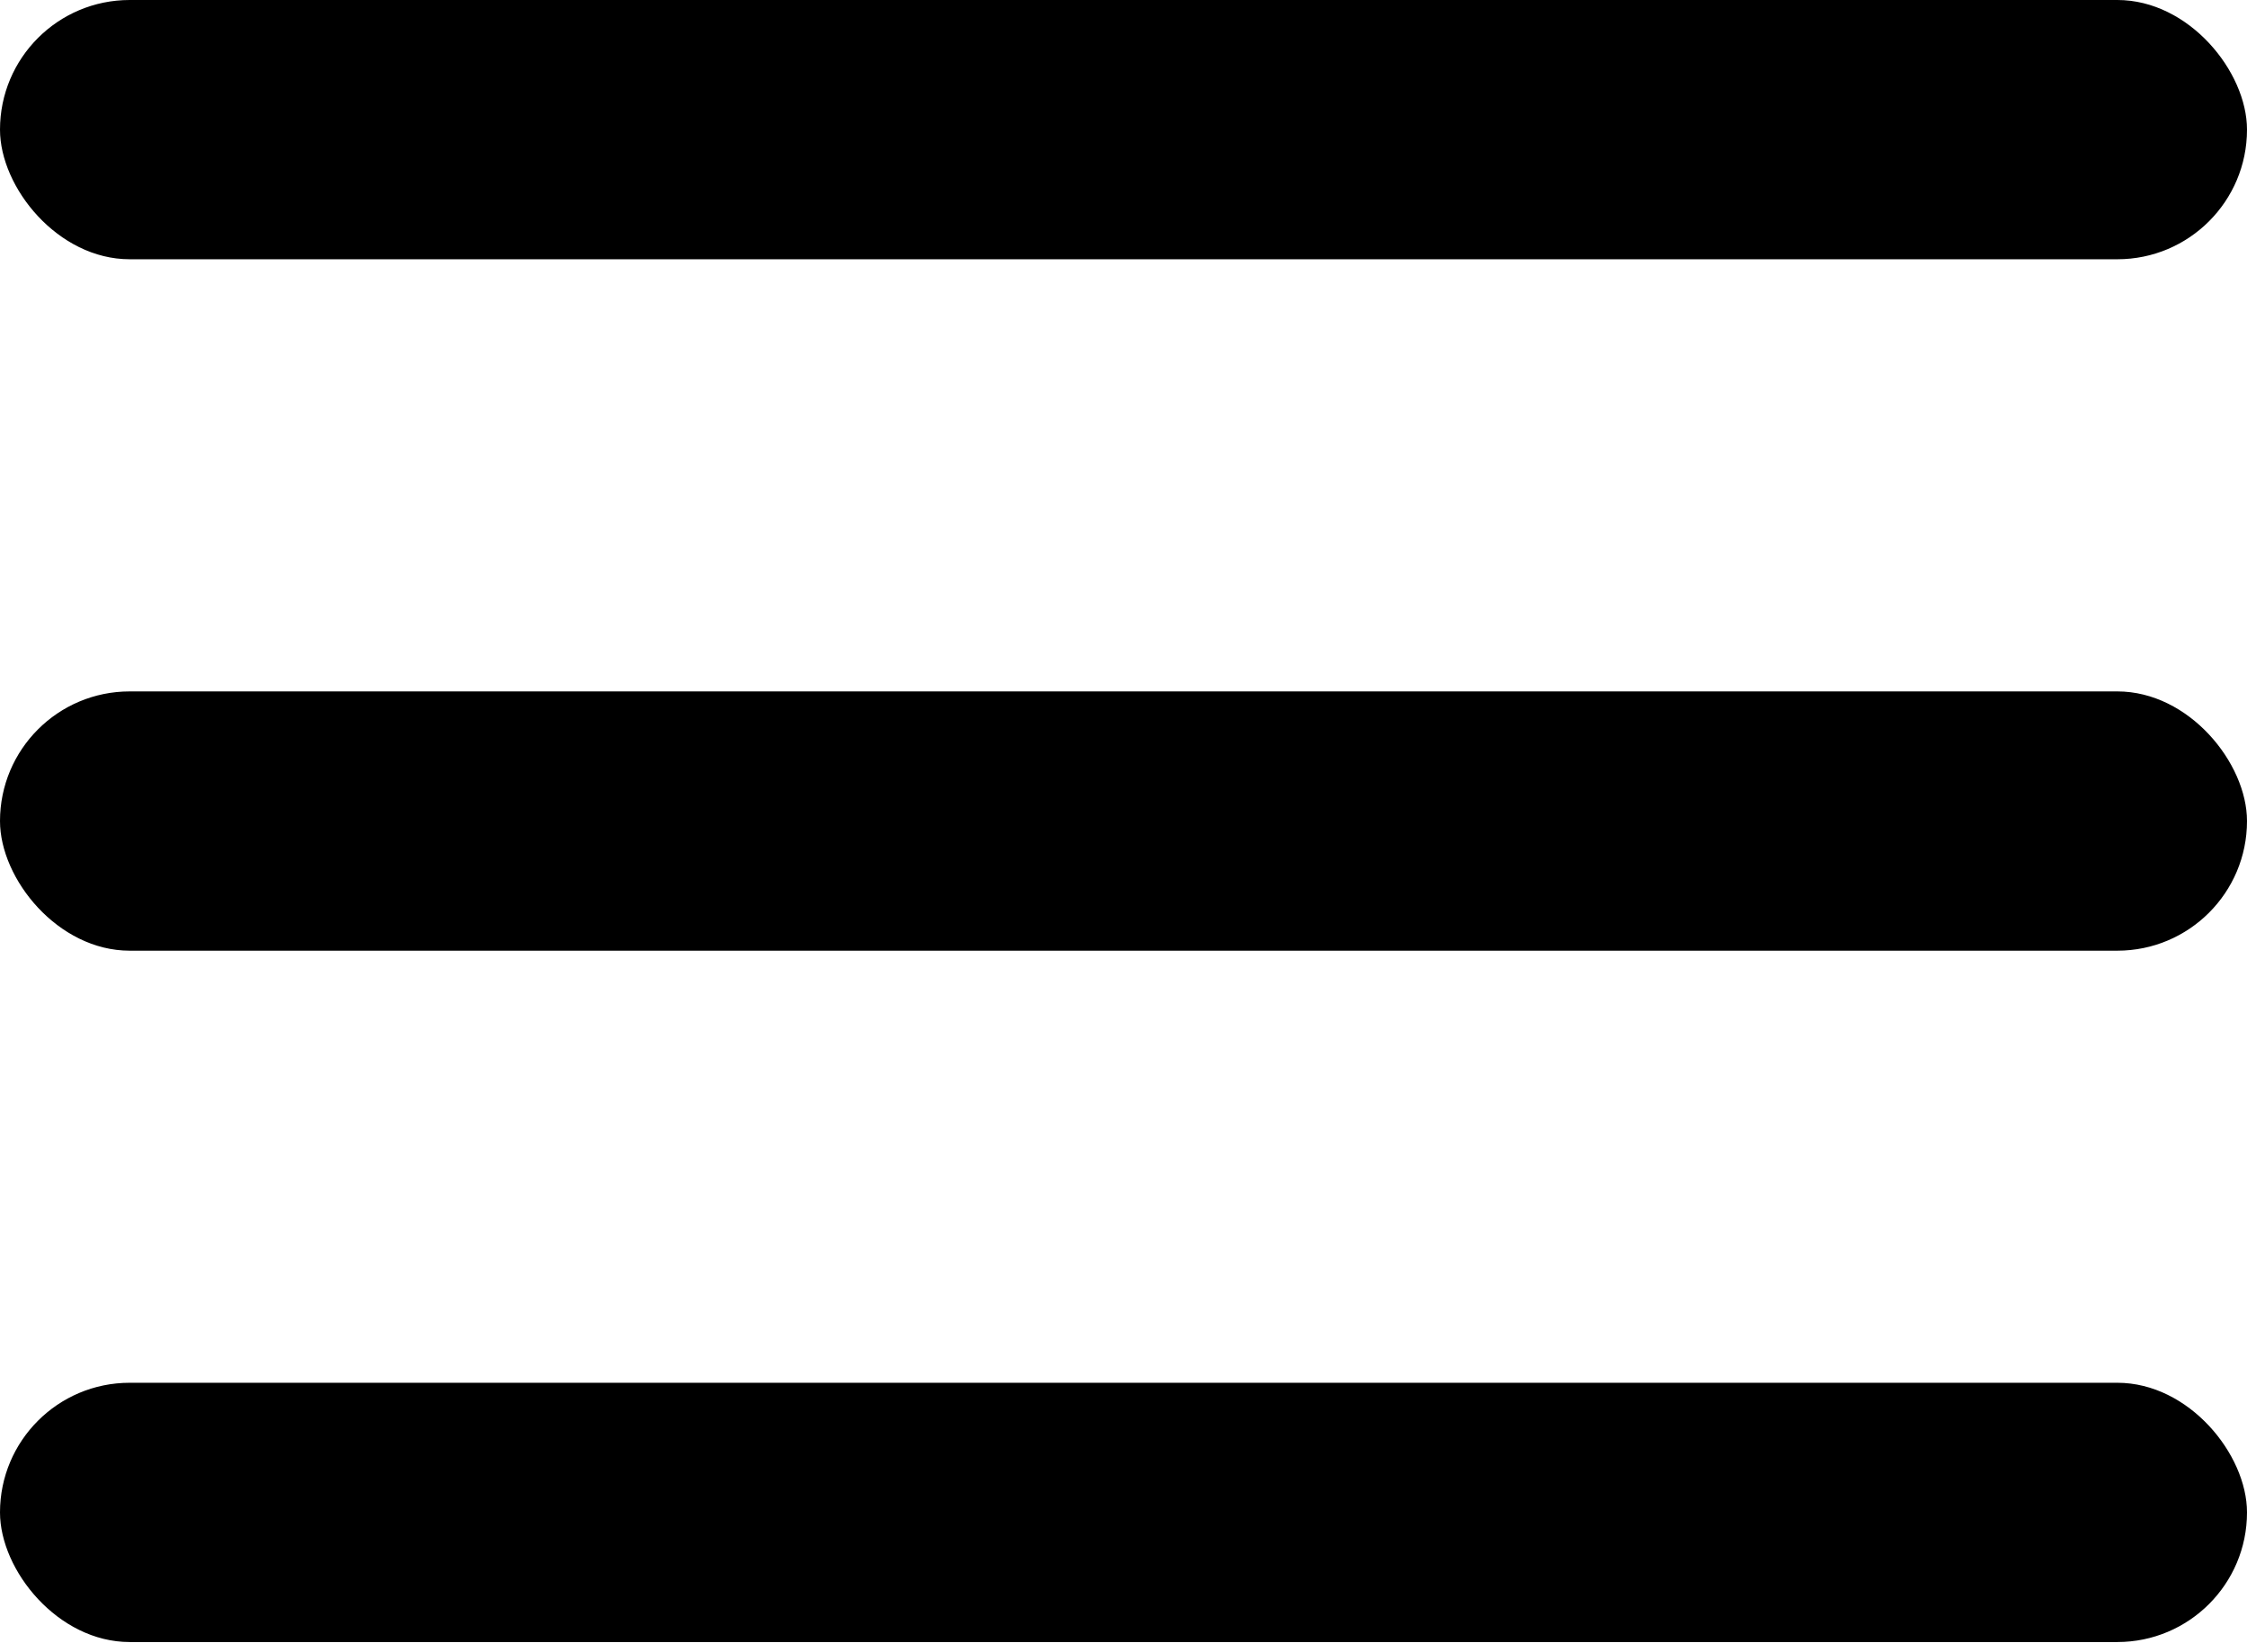 <svg width="34" height="25" viewBox="0 0 34 25" fill="none" xmlns="http://www.w3.org/2000/svg">
<rect width="34" height="3.923" rx="1.962" fill="current"/>
<rect y="10.462" width="34" height="3.923" rx="1.962" fill="current"/>
<rect y="20.923" width="34" height="3.923" rx="1.962" fill="current"/>
</svg>
